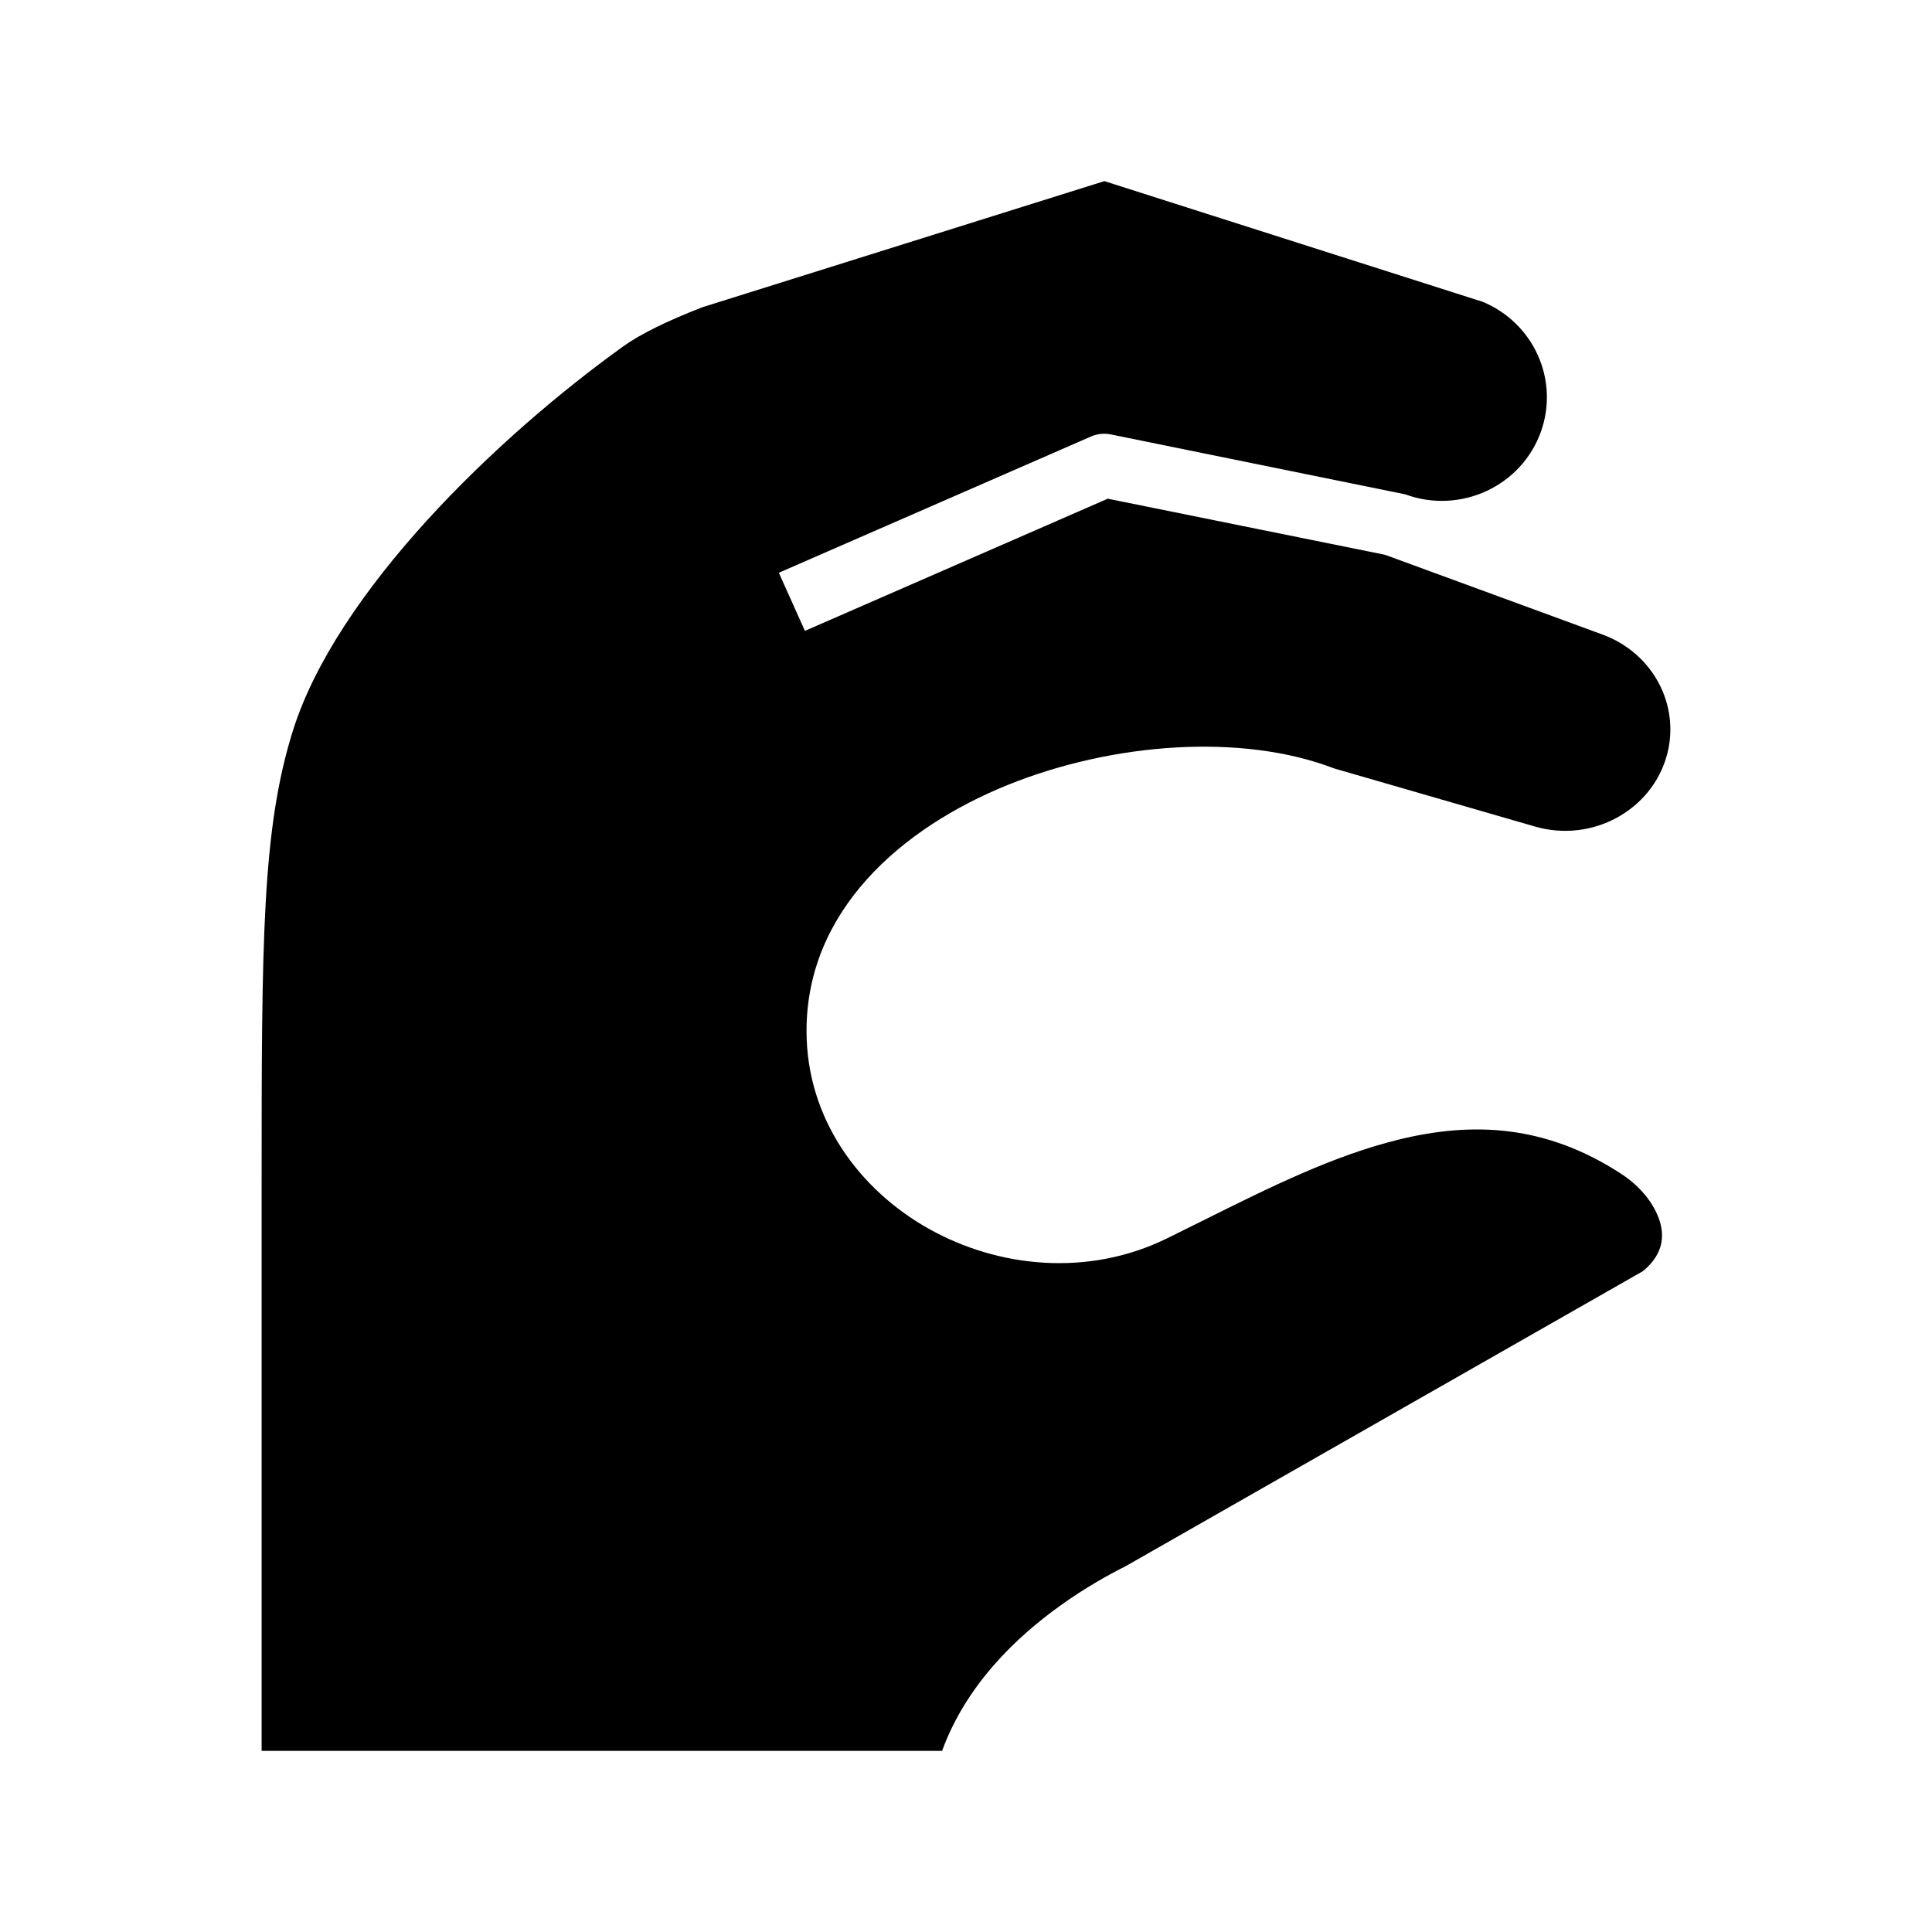 <svg width="24" height="24" viewBox="0 0 24 24" xmlns="http://www.w3.org/2000/svg">
    <path d="M13.981 19.457L20.41 15.79C20.637 15.601 20.674 15.402 20.63 15.214C20.578 14.995 20.402 14.754 20.144 14.585C19.207 13.973 18.3 13.93 17.377 14.156C16.566 14.354 15.769 14.751 14.938 15.165C14.791 15.238 14.644 15.311 14.496 15.384C13.518 15.864 12.402 15.749 11.539 15.265C10.674 14.78 10.019 13.898 10.019 12.806C10.019 11.308 11.202 10.284 12.516 9.752C13.828 9.221 15.435 9.107 16.574 9.546L19.066 10.267C19.782 10.475 20.523 10.063 20.708 9.377C20.874 8.76 20.535 8.114 19.908 7.883L17.206 6.892L13.761 6.195L9.999 7.837L9.675 7.115L13.554 5.422C13.63 5.389 13.715 5.38 13.796 5.396L17.457 6.141C18.143 6.393 18.906 6.038 19.145 5.354C19.368 4.714 19.051 4.014 18.421 3.75L13.719 2.25L8.727 3.816C8.289 3.986 7.958 4.148 7.743 4.302C6.963 4.862 6.069 5.624 5.301 6.468C4.529 7.317 3.91 8.221 3.642 9.066C3.254 10.29 3.25 11.699 3.25 14.691V21.75H11.703C12.001 20.93 12.627 20.335 13.168 19.948C13.474 19.727 13.766 19.565 13.981 19.457Z"/>
</svg>
